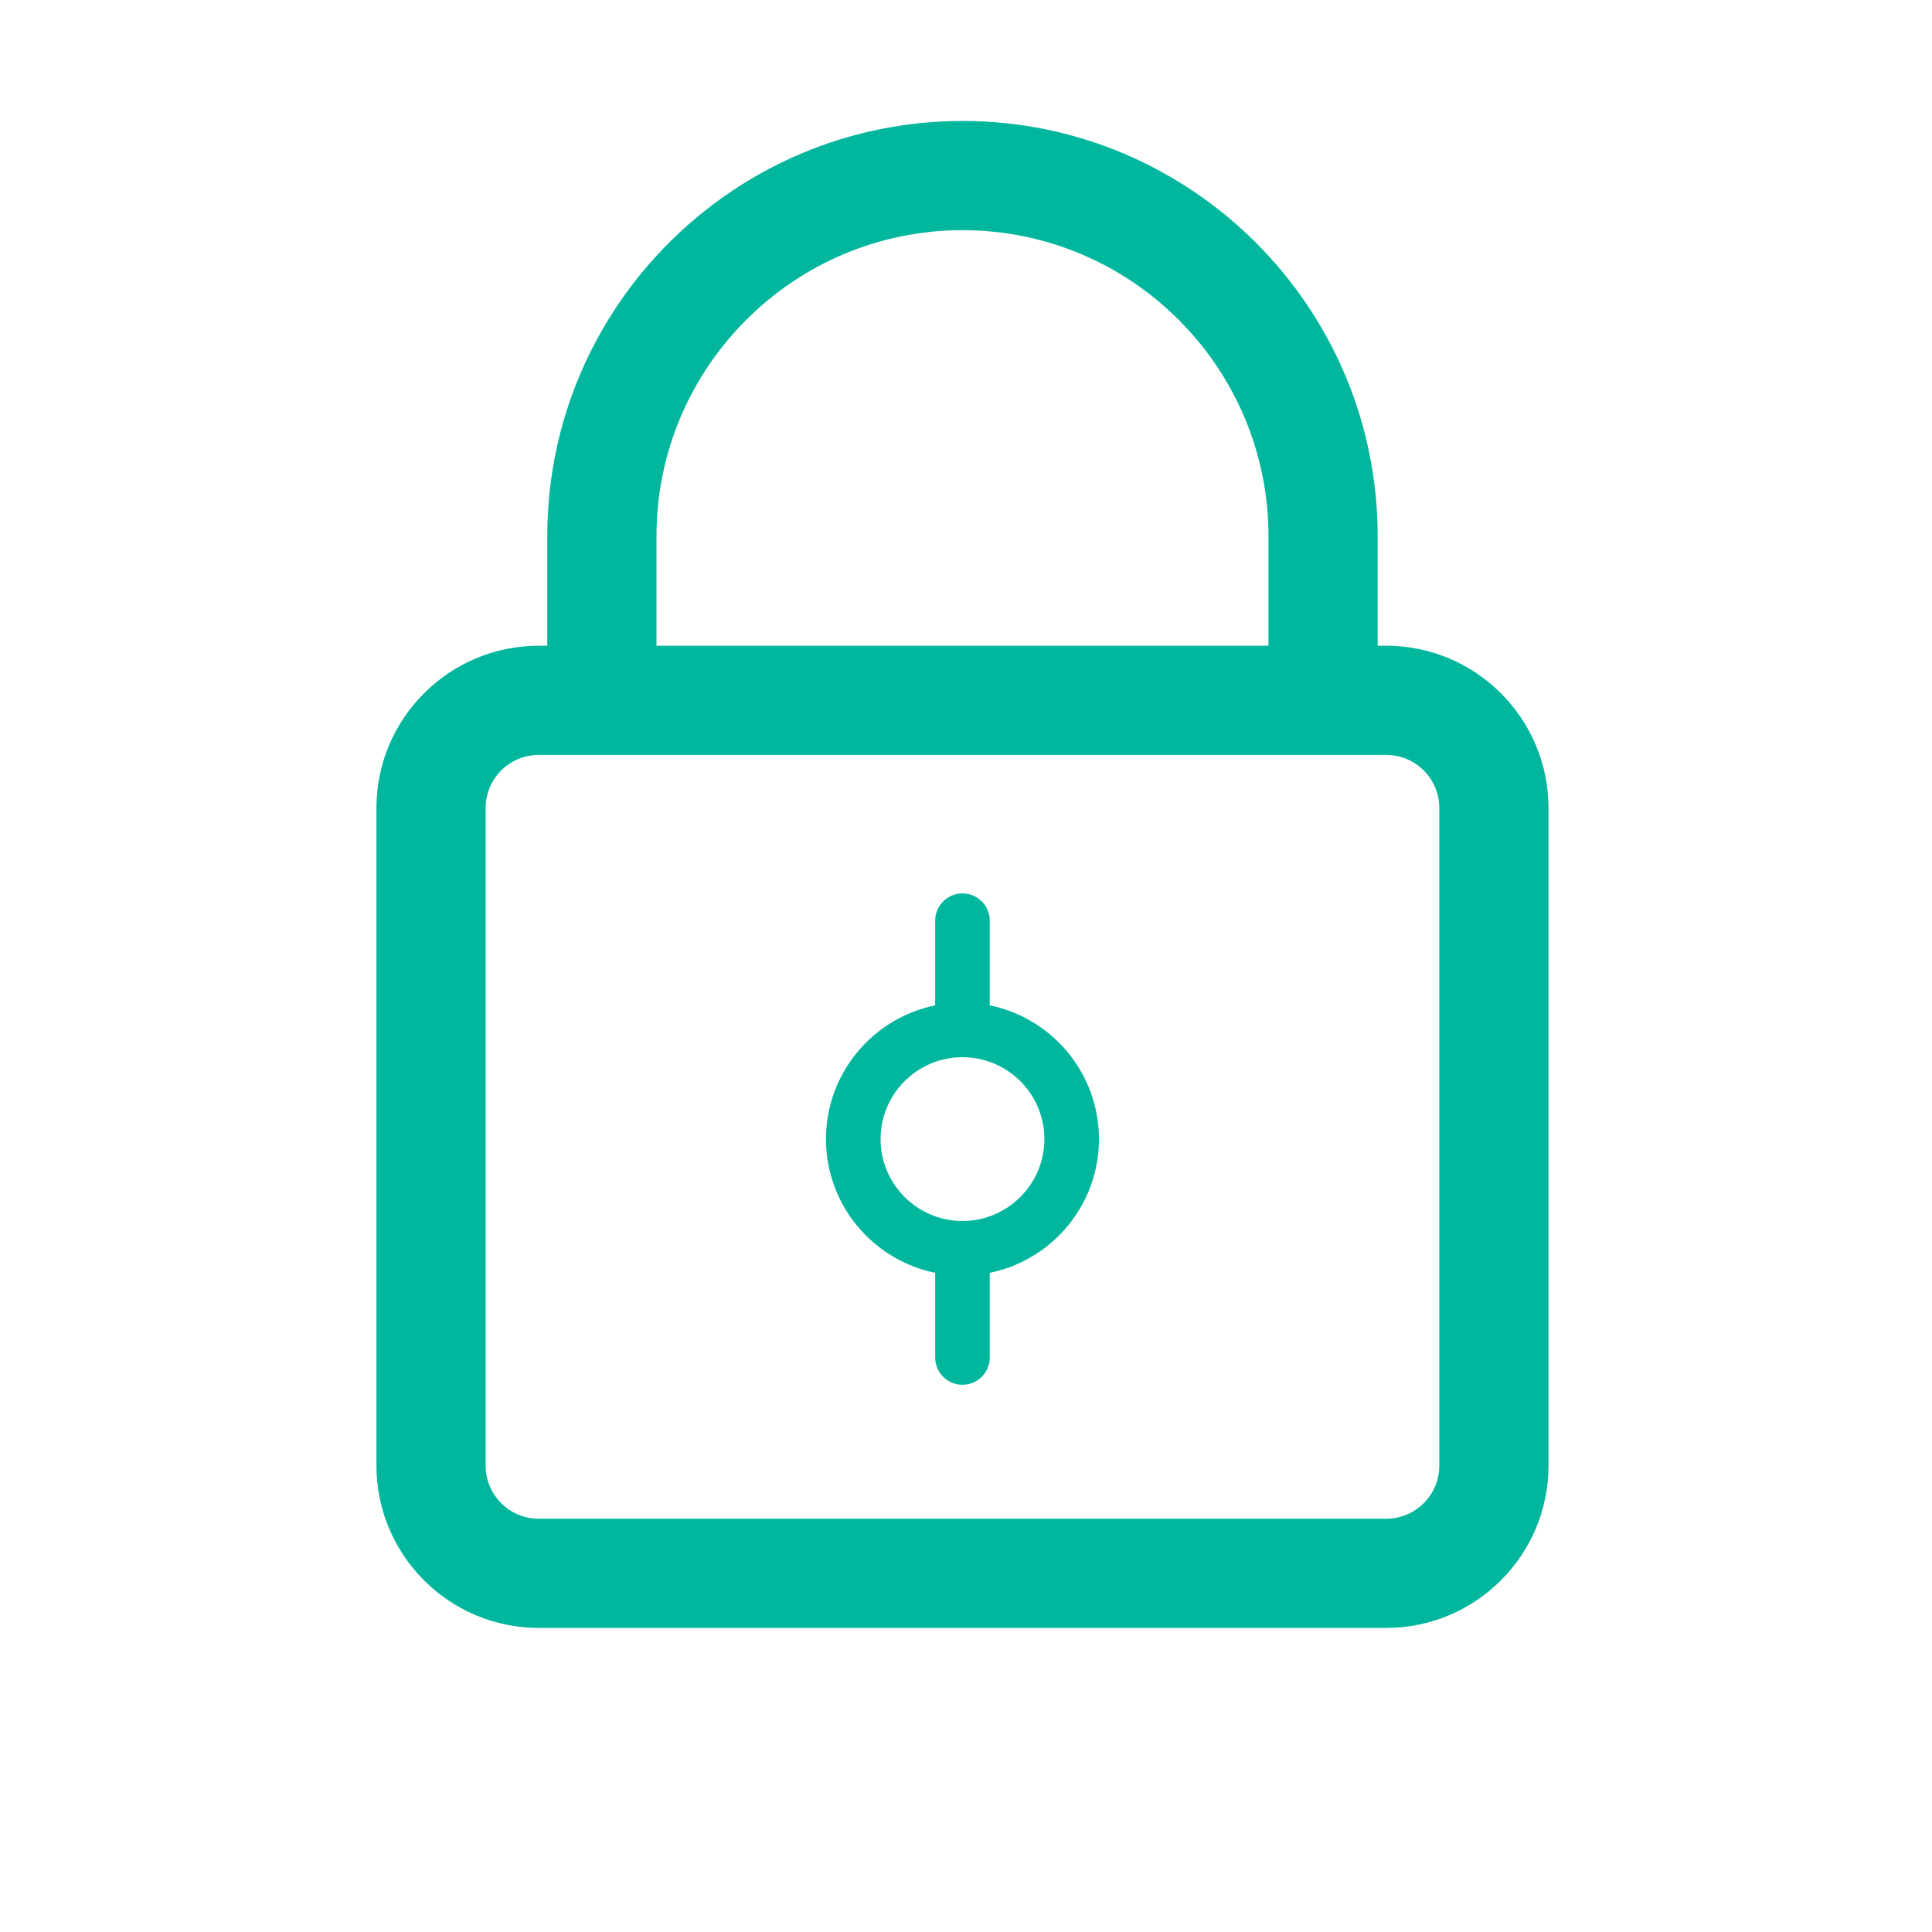 <?xml version="1.0" standalone="no"?><!DOCTYPE svg PUBLIC "-//W3C//DTD SVG 1.1//EN" "http://www.w3.org/Graphics/SVG/1.1/DTD/svg11.dtd"><svg t="1598154788924" class="icon" viewBox="0 0 1024 1024" version="1.1" xmlns="http://www.w3.org/2000/svg" p-id="3751" xmlns:xlink="http://www.w3.org/1999/xlink" width="64" height="64"><defs><style type="text/css"></style></defs><path d="M734.767 342.259l-4.578 0 0-58.113c0-121.318-98.717-220.028-220.043-220.028-121.354 0-220.071 98.709-220.071 220.028l0 58.113-4.579 0c-47.394 0-85.972 38.574-85.972 85.965l0 348.636c0 47.389 38.577 85.963 85.972 85.963l449.271 0c47.394 0 85.972-38.574 85.972-85.963L820.739 428.224C820.739 380.833 782.162 342.259 734.767 342.259zM347.953 284.147c0-89.413 72.773-162.152 162.193-162.152 89.419 0 162.164 72.739 162.164 162.152l0 58.113L347.953 342.259 347.953 284.147zM762.858 776.86c0 15.484-12.604 28.087-28.092 28.087L285.495 804.947c-15.488 0-28.092-12.603-28.092-28.087L257.403 428.224c0-15.486 12.604-28.091 28.092-28.091l449.271 0c15.488 0 28.092 12.604 28.092 28.091L762.858 776.86z" p-id="3752" fill="#00B79E"></path><path d="M524.601 532.861l0-44.867c0-7.998-6.471-14.472-14.47-14.472s-14.47 6.472-14.47 14.472l0 44.867c-32.99 6.722-57.879 35.935-57.879 70.882 0 34.944 24.889 64.159 57.879 70.881l0 44.867c0 7.998 6.471 14.47 14.47 14.47s14.47-6.471 14.47-14.47l0-44.867c32.99-6.722 57.879-35.937 57.879-70.881C582.48 568.797 557.591 539.583 524.601 532.861zM510.131 647.148c-23.937 0-43.41-19.47-43.41-43.405 0-23.936 19.472-43.407 43.41-43.407s43.41 19.47 43.41 43.407C553.541 627.678 534.069 647.148 510.131 647.148z" p-id="3753" fill="#00B79E"></path></svg>